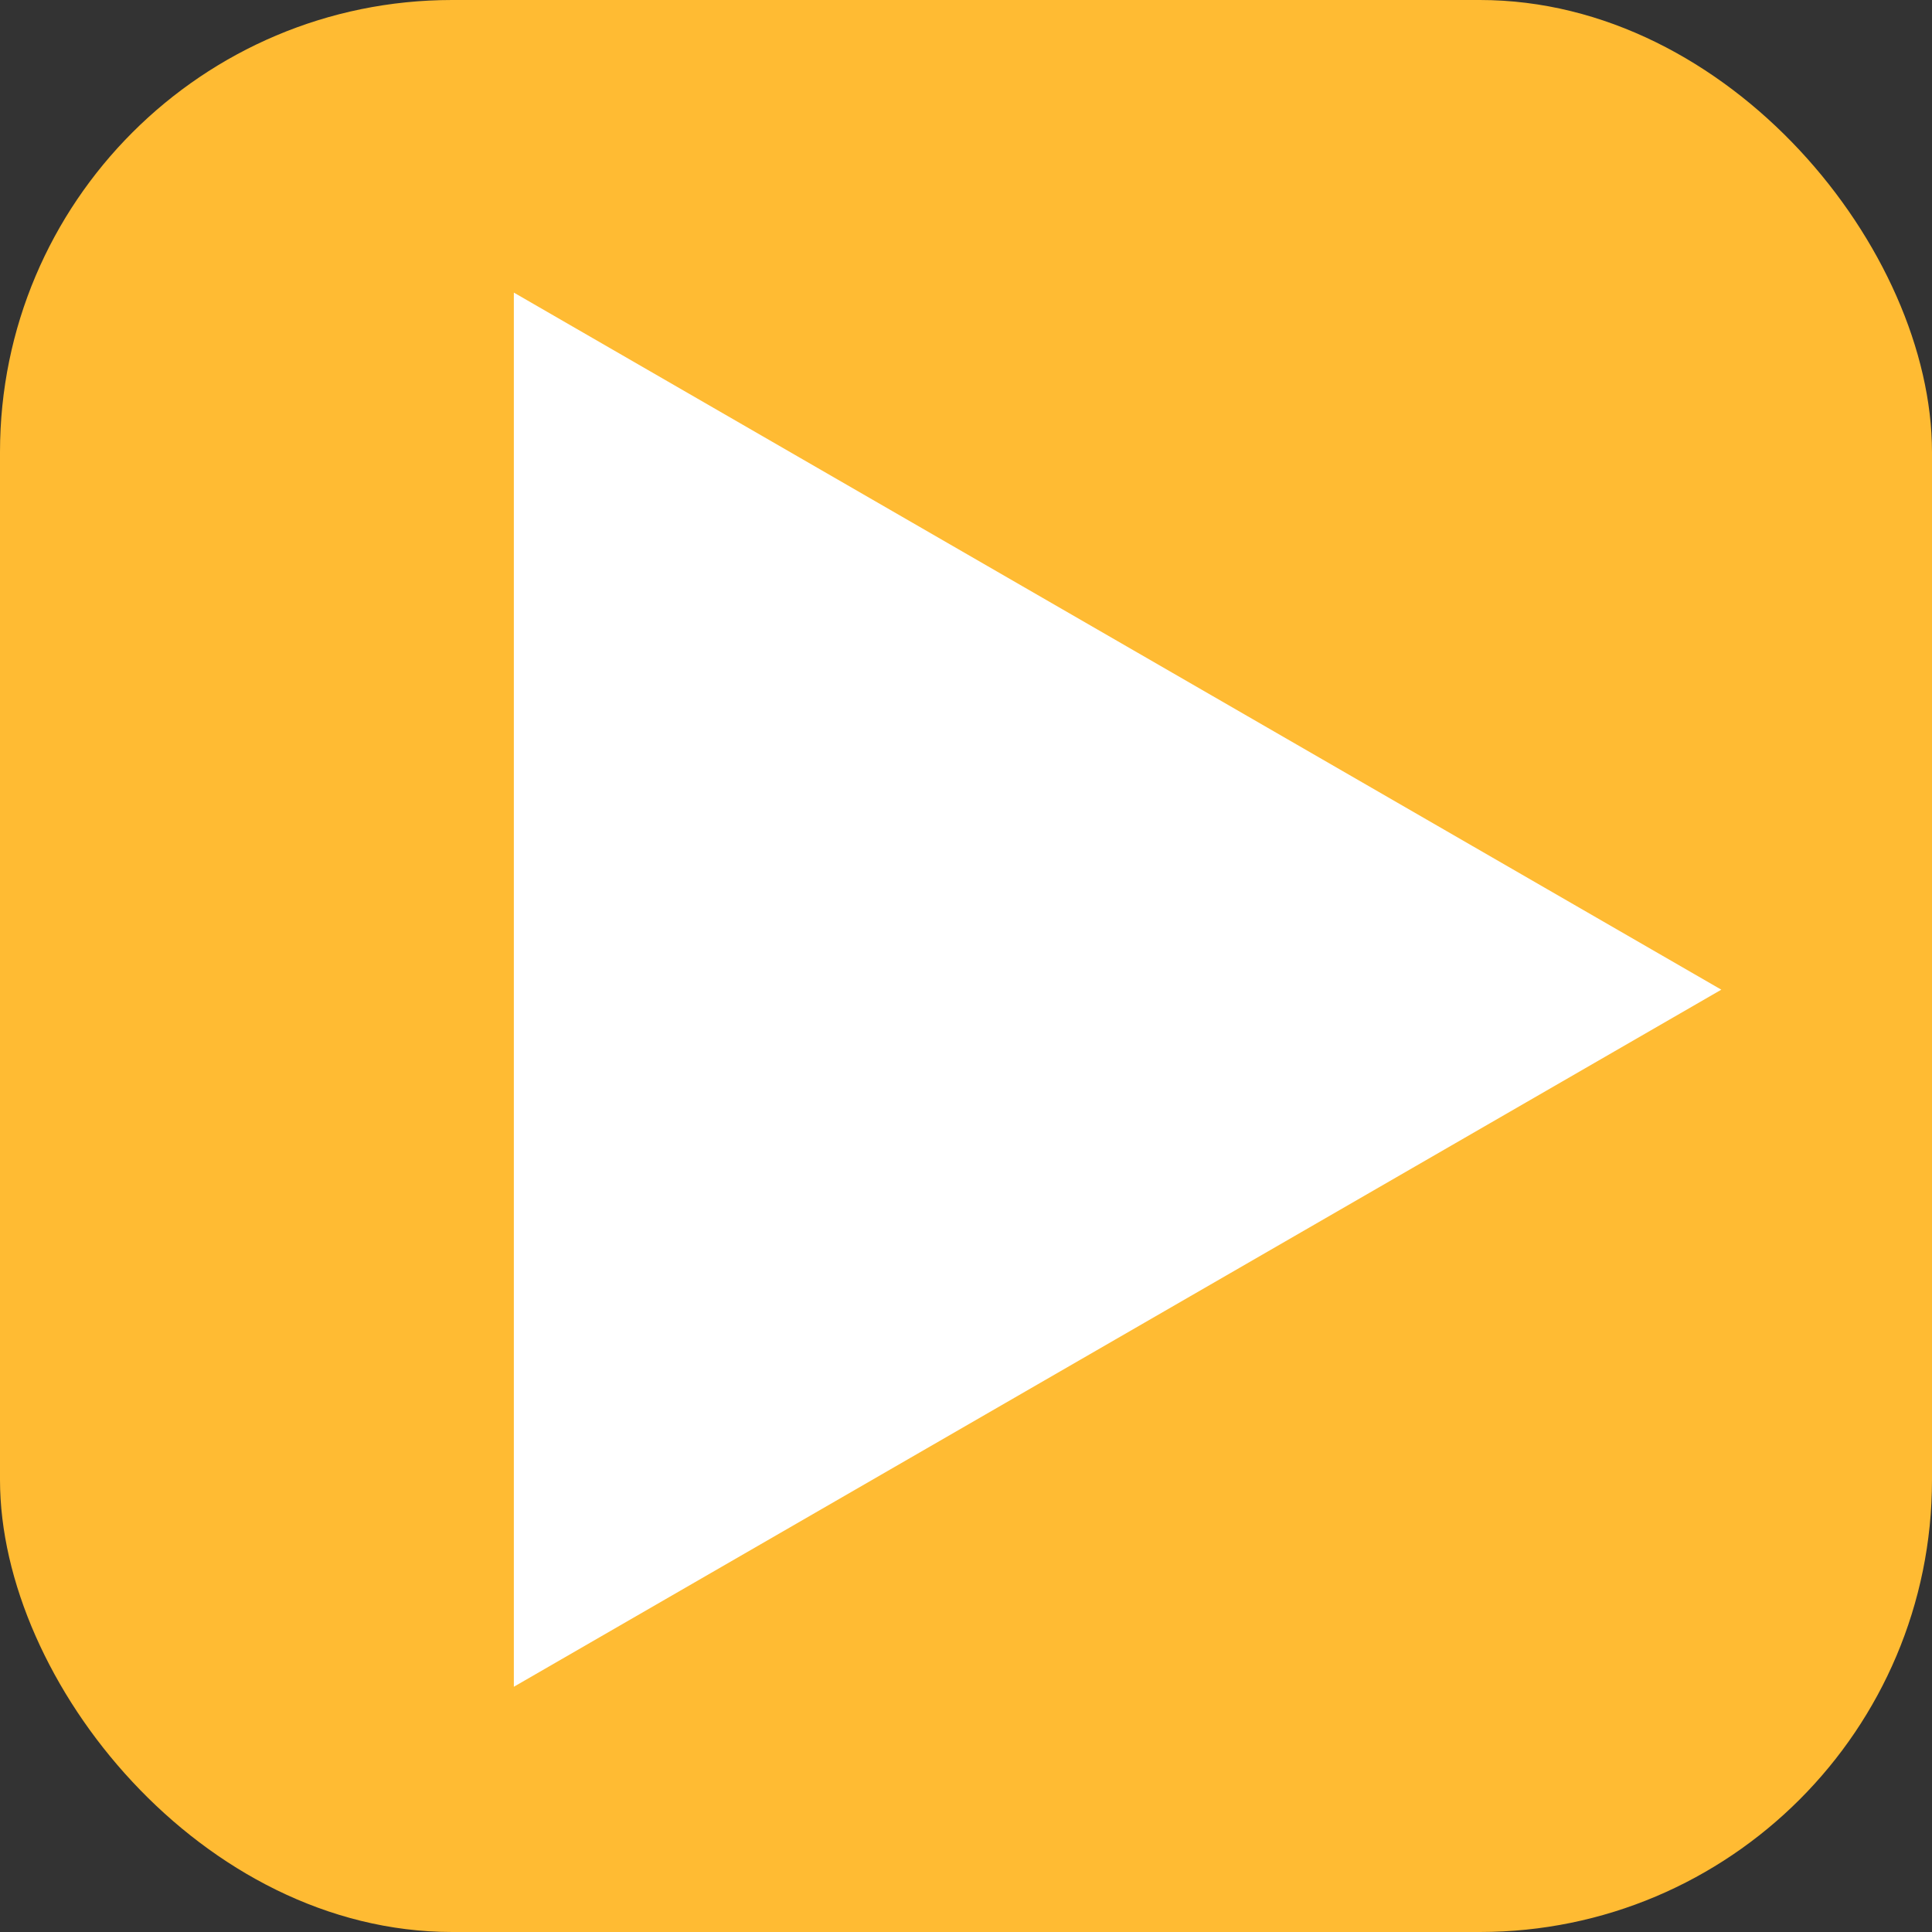 <svg xmlns="http://www.w3.org/2000/svg" width="128.1" height="128.1" viewBox="0 0 128.1 128.1">
  <rect x="0" y="0" width="128.1" height="128.1" fill="#333333" stroke="none"/>
  <defs>
    <style>
      .cls-1 {
        fill: #fb3;
      }

      .cls-2 {
        fill: #fff;
      }
    </style>
  </defs>
  <title>clear--next</title>
  <g id="レイヤー_2" data-name="レイヤー 2">
    <g id="一枚絵4">
      <rect class="cls-1" width="128.1" height="128.1" rx="29.98"/>
      <polygon class="cls-2" points="114.13 65.62 34.07 19.4 34.07 111.84 114.13 65.62"/>
    </g>
  </g>
</svg>
